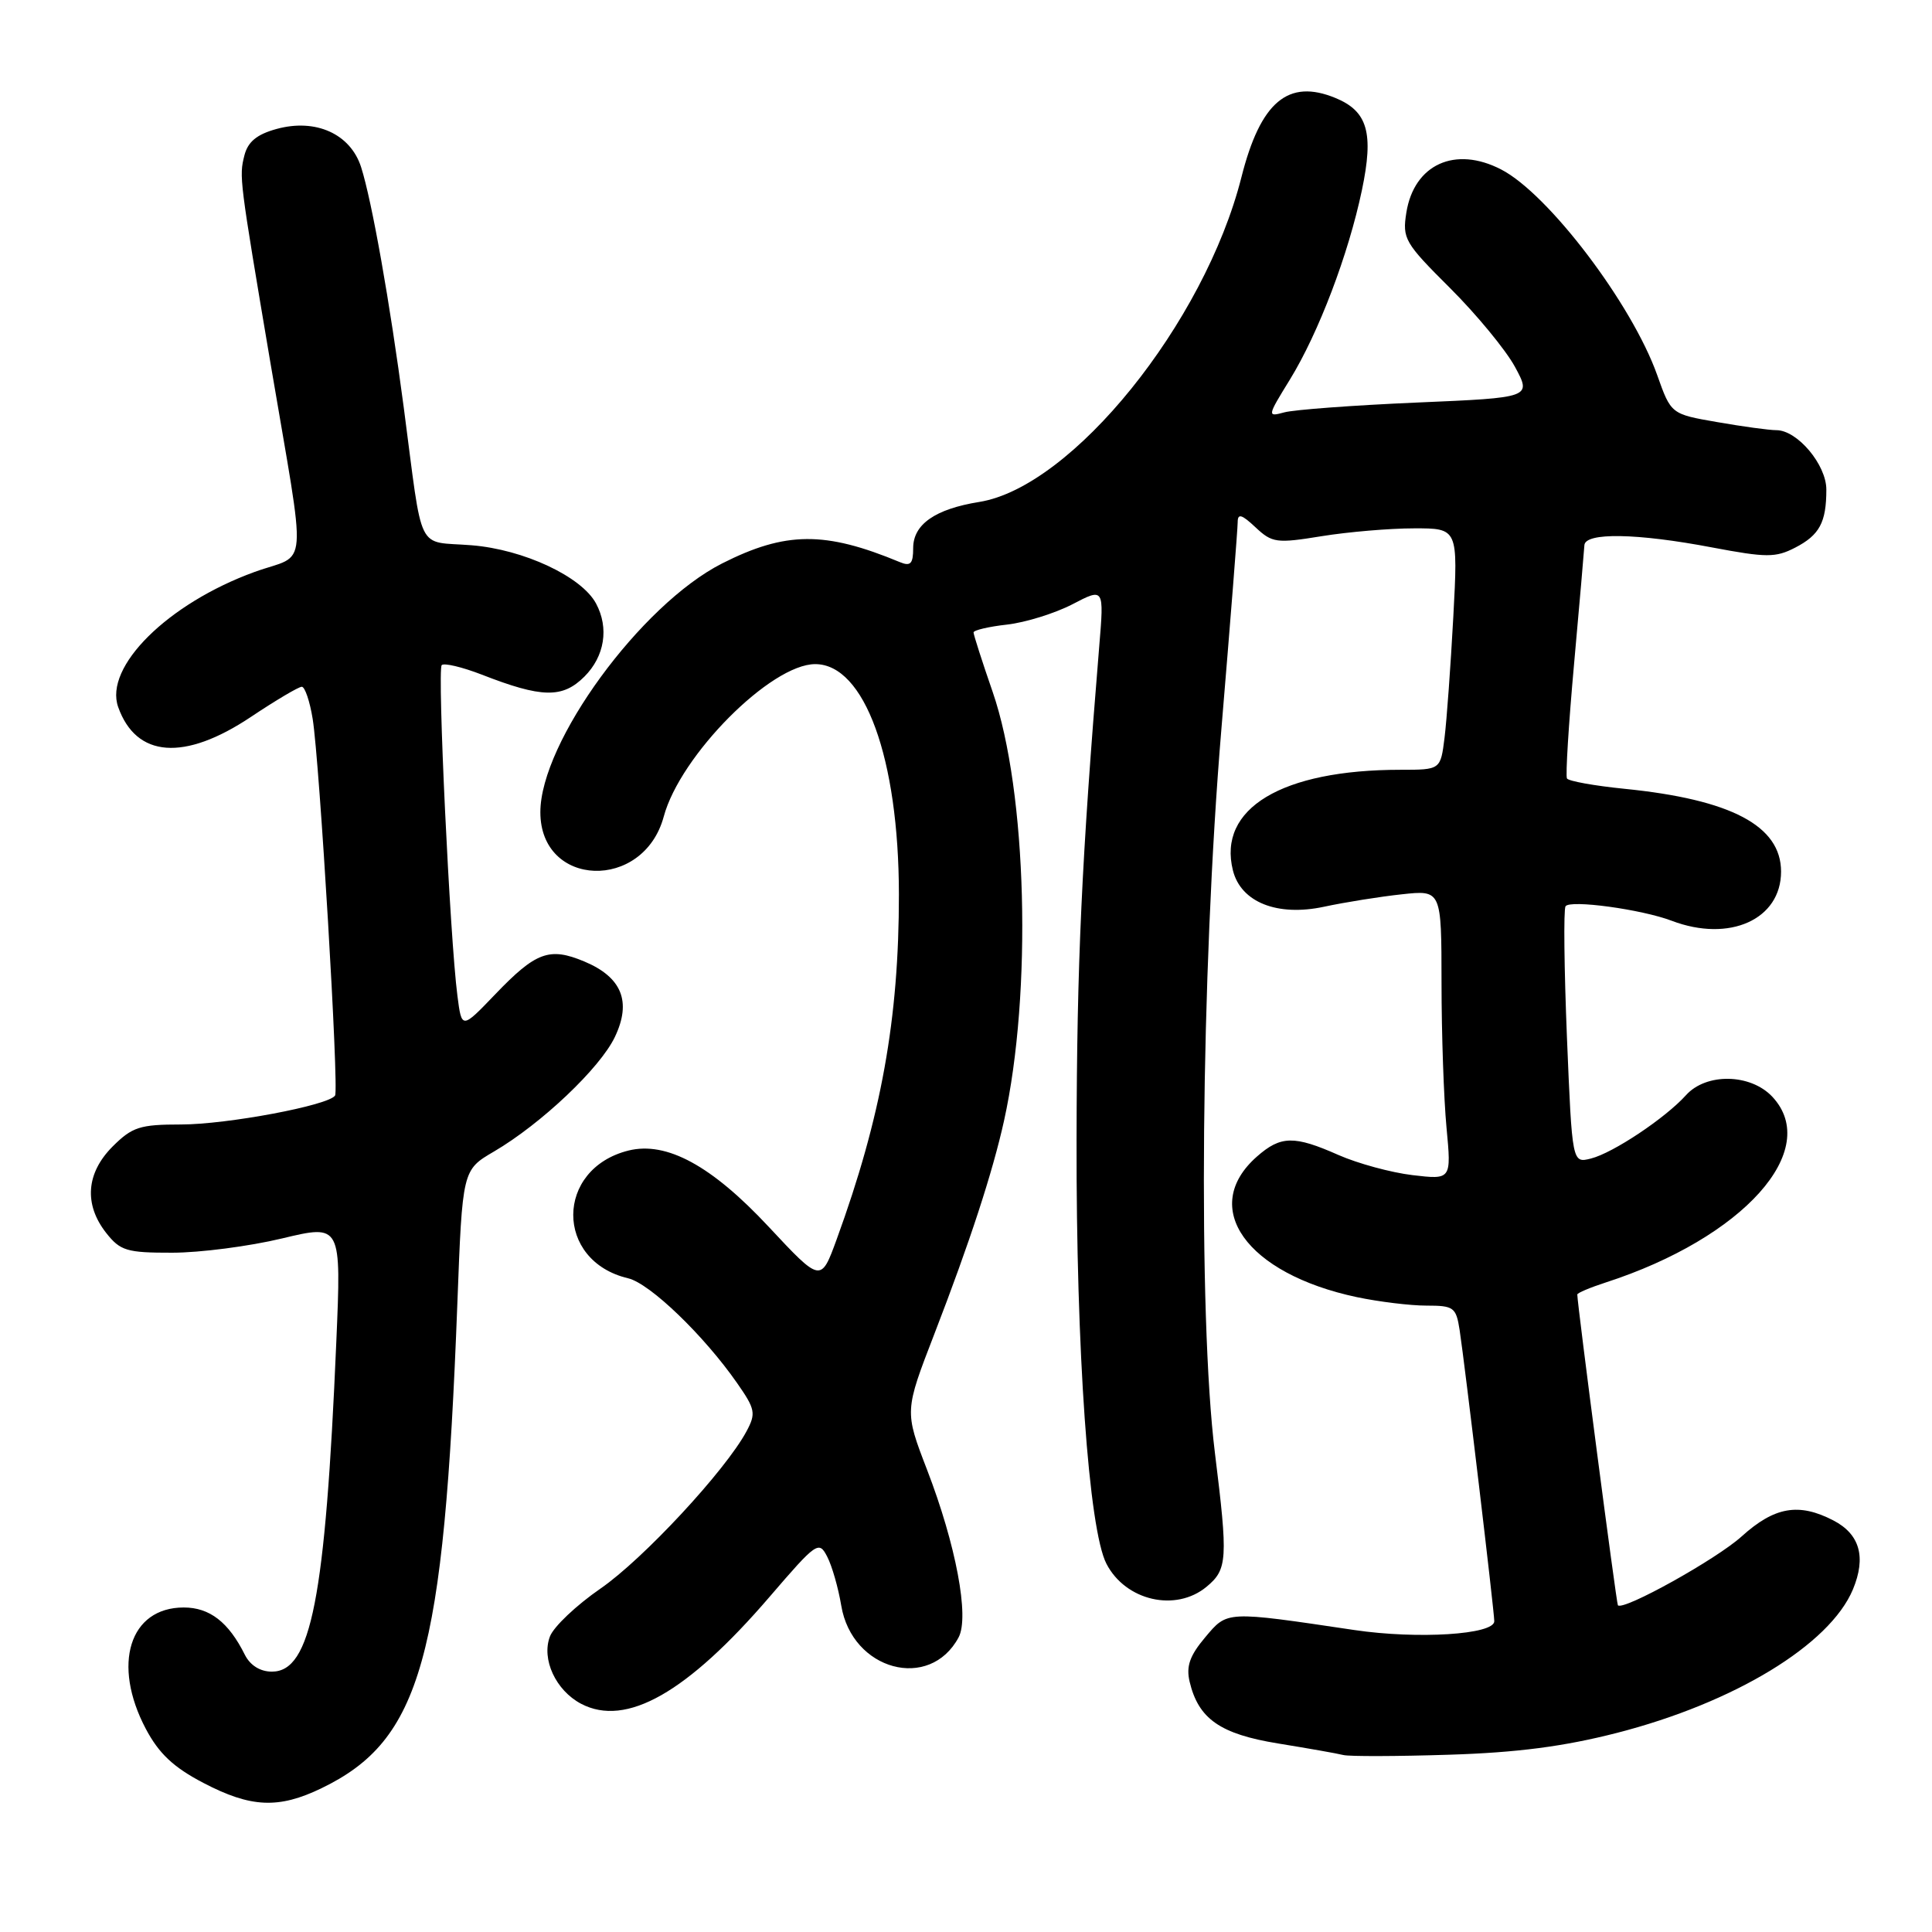 <?xml version="1.0" encoding="UTF-8" standalone="no"?>
<!DOCTYPE svg PUBLIC "-//W3C//DTD SVG 1.1//EN" "http://www.w3.org/Graphics/SVG/1.1/DTD/svg11.dtd" >
<svg xmlns="http://www.w3.org/2000/svg" xmlns:xlink="http://www.w3.org/1999/xlink" version="1.1" viewBox="0 0 256 256">
 <g >
 <path fill="currentColor"
d=" M 42.62 236.94 C 55.79 230.57 58.82 219.73 60.60 172.77 C 61.27 155.03 61.27 155.03 65.46 152.58 C 71.72 148.91 79.53 141.51 81.48 137.39 C 83.71 132.71 82.39 129.48 77.42 127.40 C 72.80 125.47 71.01 126.13 65.62 131.75 C 61.18 136.38 61.18 136.38 60.61 131.94 C 59.61 124.25 57.93 88.74 58.53 88.13 C 58.85 87.82 61.22 88.38 63.81 89.38 C 71.80 92.50 74.54 92.55 77.44 89.65 C 80.12 86.97 80.72 83.21 78.98 79.97 C 77.07 76.40 69.38 72.80 62.48 72.25 C 55.06 71.65 56.10 73.75 53.50 54.00 C 51.66 40.05 49.29 26.68 47.85 22.15 C 46.44 17.74 41.83 15.66 36.64 17.09 C 34.02 17.81 32.84 18.79 32.38 20.61 C 31.68 23.42 31.70 23.60 35.82 48.00 C 40.68 76.74 40.95 73.17 33.72 75.79 C 22.23 79.97 13.76 88.36 15.66 93.69 C 18.05 100.41 24.42 100.89 33.24 95.00 C 36.53 92.80 39.57 91.00 39.99 91.00 C 40.40 91.00 41.05 92.91 41.43 95.25 C 42.35 100.96 44.93 144.30 44.40 145.16 C 43.60 146.46 30.08 149.00 23.98 149.00 C 18.53 149.00 17.52 149.33 14.92 151.92 C 11.41 155.44 11.10 159.59 14.07 163.37 C 15.94 165.74 16.80 166.00 22.82 165.99 C 26.50 165.99 33.04 165.14 37.37 164.10 C 45.23 162.22 45.23 162.22 44.56 177.86 C 43.11 211.84 41.22 221.50 36.03 221.50 C 34.47 221.50 33.15 220.67 32.44 219.26 C 30.29 214.94 27.78 213.00 24.35 213.00 C 17.16 213.00 14.81 220.54 19.32 229.08 C 21.06 232.36 22.98 234.17 26.94 236.24 C 33.25 239.54 36.92 239.70 42.62 236.94 Z  M 214.24 229.62 C 229.82 225.62 242.45 217.94 245.52 210.61 C 247.30 206.33 246.44 203.28 242.92 201.46 C 238.34 199.09 235.13 199.65 230.77 203.59 C 227.43 206.61 215.12 213.46 214.38 212.71 C 214.19 212.52 209.00 172.79 209.00 171.53 C 209.00 171.32 210.69 170.61 212.75 169.94 C 231.00 164.03 241.45 152.37 234.83 145.31 C 231.94 142.25 226.08 142.14 223.40 145.12 C 220.67 148.15 213.73 152.78 210.81 153.51 C 208.32 154.14 208.32 154.14 207.63 137.51 C 207.26 128.37 207.17 120.53 207.44 120.09 C 208.00 119.19 217.53 120.49 221.52 122.01 C 229.16 124.91 236.00 121.84 236.00 115.49 C 236.00 109.43 229.40 105.94 215.25 104.52 C 211.26 104.12 207.83 103.50 207.63 103.15 C 207.43 102.79 207.85 95.97 208.57 88.00 C 209.29 80.03 209.90 72.94 209.94 72.25 C 210.02 70.53 216.90 70.64 226.87 72.54 C 234.07 73.90 235.28 73.90 237.86 72.57 C 241.10 70.90 242.00 69.22 242.00 64.87 C 242.00 61.57 238.15 57.00 235.38 57.00 C 234.43 57.00 230.91 56.52 227.54 55.93 C 221.42 54.87 221.42 54.87 219.58 49.68 C 216.24 40.28 205.17 25.69 198.92 22.46 C 192.82 19.30 187.38 21.77 186.35 28.16 C 185.80 31.62 186.12 32.18 192.13 38.16 C 195.63 41.65 199.50 46.34 200.73 48.59 C 202.95 52.69 202.95 52.69 187.73 53.34 C 179.35 53.70 171.45 54.29 170.18 54.64 C 167.89 55.26 167.91 55.18 170.91 50.31 C 174.72 44.11 178.67 33.72 180.46 25.20 C 182.05 17.62 181.23 14.75 176.97 12.99 C 170.69 10.39 167.02 13.48 164.49 23.50 C 159.60 42.80 142.07 64.53 129.76 66.51 C 123.91 67.45 121.00 69.48 121.00 72.63 C 121.00 74.70 120.65 75.07 119.25 74.49 C 109.32 70.36 104.10 70.40 95.68 74.66 C 84.92 80.12 71.60 98.34 71.60 107.62 C 71.60 117.64 85.27 118.12 87.95 108.20 C 90.13 100.09 102.15 88.00 108.02 88.00 C 114.55 88.00 119.09 100.48 119.11 118.49 C 119.12 135.00 116.77 148.03 110.86 164.23 C 108.77 169.96 108.77 169.96 101.85 162.55 C 94.29 154.45 88.33 151.21 83.29 152.45 C 73.55 154.87 73.50 167.08 83.23 169.38 C 86.12 170.06 93.29 176.97 97.68 183.28 C 100.08 186.72 100.19 187.28 98.92 189.65 C 96.14 194.84 85.22 206.60 79.56 210.50 C 76.37 212.70 73.36 215.55 72.87 216.84 C 71.72 219.85 73.64 223.99 77.00 225.76 C 82.97 228.89 91.04 224.31 101.98 211.58 C 108.21 204.33 108.51 204.12 109.61 206.27 C 110.25 207.50 111.08 210.41 111.47 212.75 C 112.90 221.34 123.18 224.13 127.02 216.96 C 128.47 214.25 126.67 204.69 122.84 194.75 C 119.85 186.99 119.85 186.99 123.81 176.75 C 128.52 164.56 131.53 155.33 133.04 148.50 C 136.79 131.53 136.09 104.89 131.54 91.70 C 130.14 87.66 129.00 84.10 129.00 83.80 C 129.00 83.51 131.00 83.03 133.45 82.76 C 135.89 82.48 139.78 81.27 142.10 80.07 C 146.30 77.88 146.30 77.88 145.65 85.69 C 143.32 114.04 142.69 127.54 142.65 151.00 C 142.59 179.02 144.26 202.67 146.61 207.21 C 149.15 212.12 155.80 213.64 159.88 210.25 C 162.65 207.95 162.73 206.63 160.98 192.50 C 158.73 174.27 159.13 128.95 161.84 96.61 C 163.03 82.38 164.00 70.04 164.00 69.19 C 164.00 68.00 164.53 68.15 166.36 69.87 C 168.57 71.94 169.14 72.02 175.11 71.05 C 178.63 70.48 184.13 70.01 187.35 70.01 C 193.20 70.00 193.20 70.00 192.57 81.75 C 192.22 88.21 191.70 95.41 191.41 97.75 C 190.88 102.00 190.88 102.00 185.58 102.00 C 169.84 102.00 161.31 107.13 163.37 115.34 C 164.43 119.55 169.24 121.47 175.43 120.15 C 178.22 119.55 182.86 118.81 185.75 118.50 C 191.00 117.93 191.00 117.93 191.01 130.22 C 191.01 136.97 191.31 145.61 191.67 149.41 C 192.32 156.32 192.32 156.32 187.16 155.71 C 184.32 155.37 179.92 154.17 177.37 153.05 C 171.48 150.44 169.71 150.47 166.55 153.25 C 158.89 159.99 165.13 168.77 179.80 171.88 C 182.71 172.49 186.86 173.00 189.00 173.00 C 192.64 173.00 192.94 173.22 193.41 176.25 C 194.10 180.77 198.00 213.55 198.00 214.82 C 198.00 216.59 187.86 217.23 179.48 215.99 C 162.32 213.44 162.66 213.43 159.68 216.97 C 157.65 219.38 157.15 220.80 157.63 222.83 C 158.80 227.76 161.67 229.77 169.36 231.02 C 173.29 231.66 177.18 232.34 178.00 232.55 C 178.82 232.75 185.12 232.73 192.00 232.51 C 201.01 232.23 207.22 231.42 214.24 229.62 Z "/>
</g>
</svg>